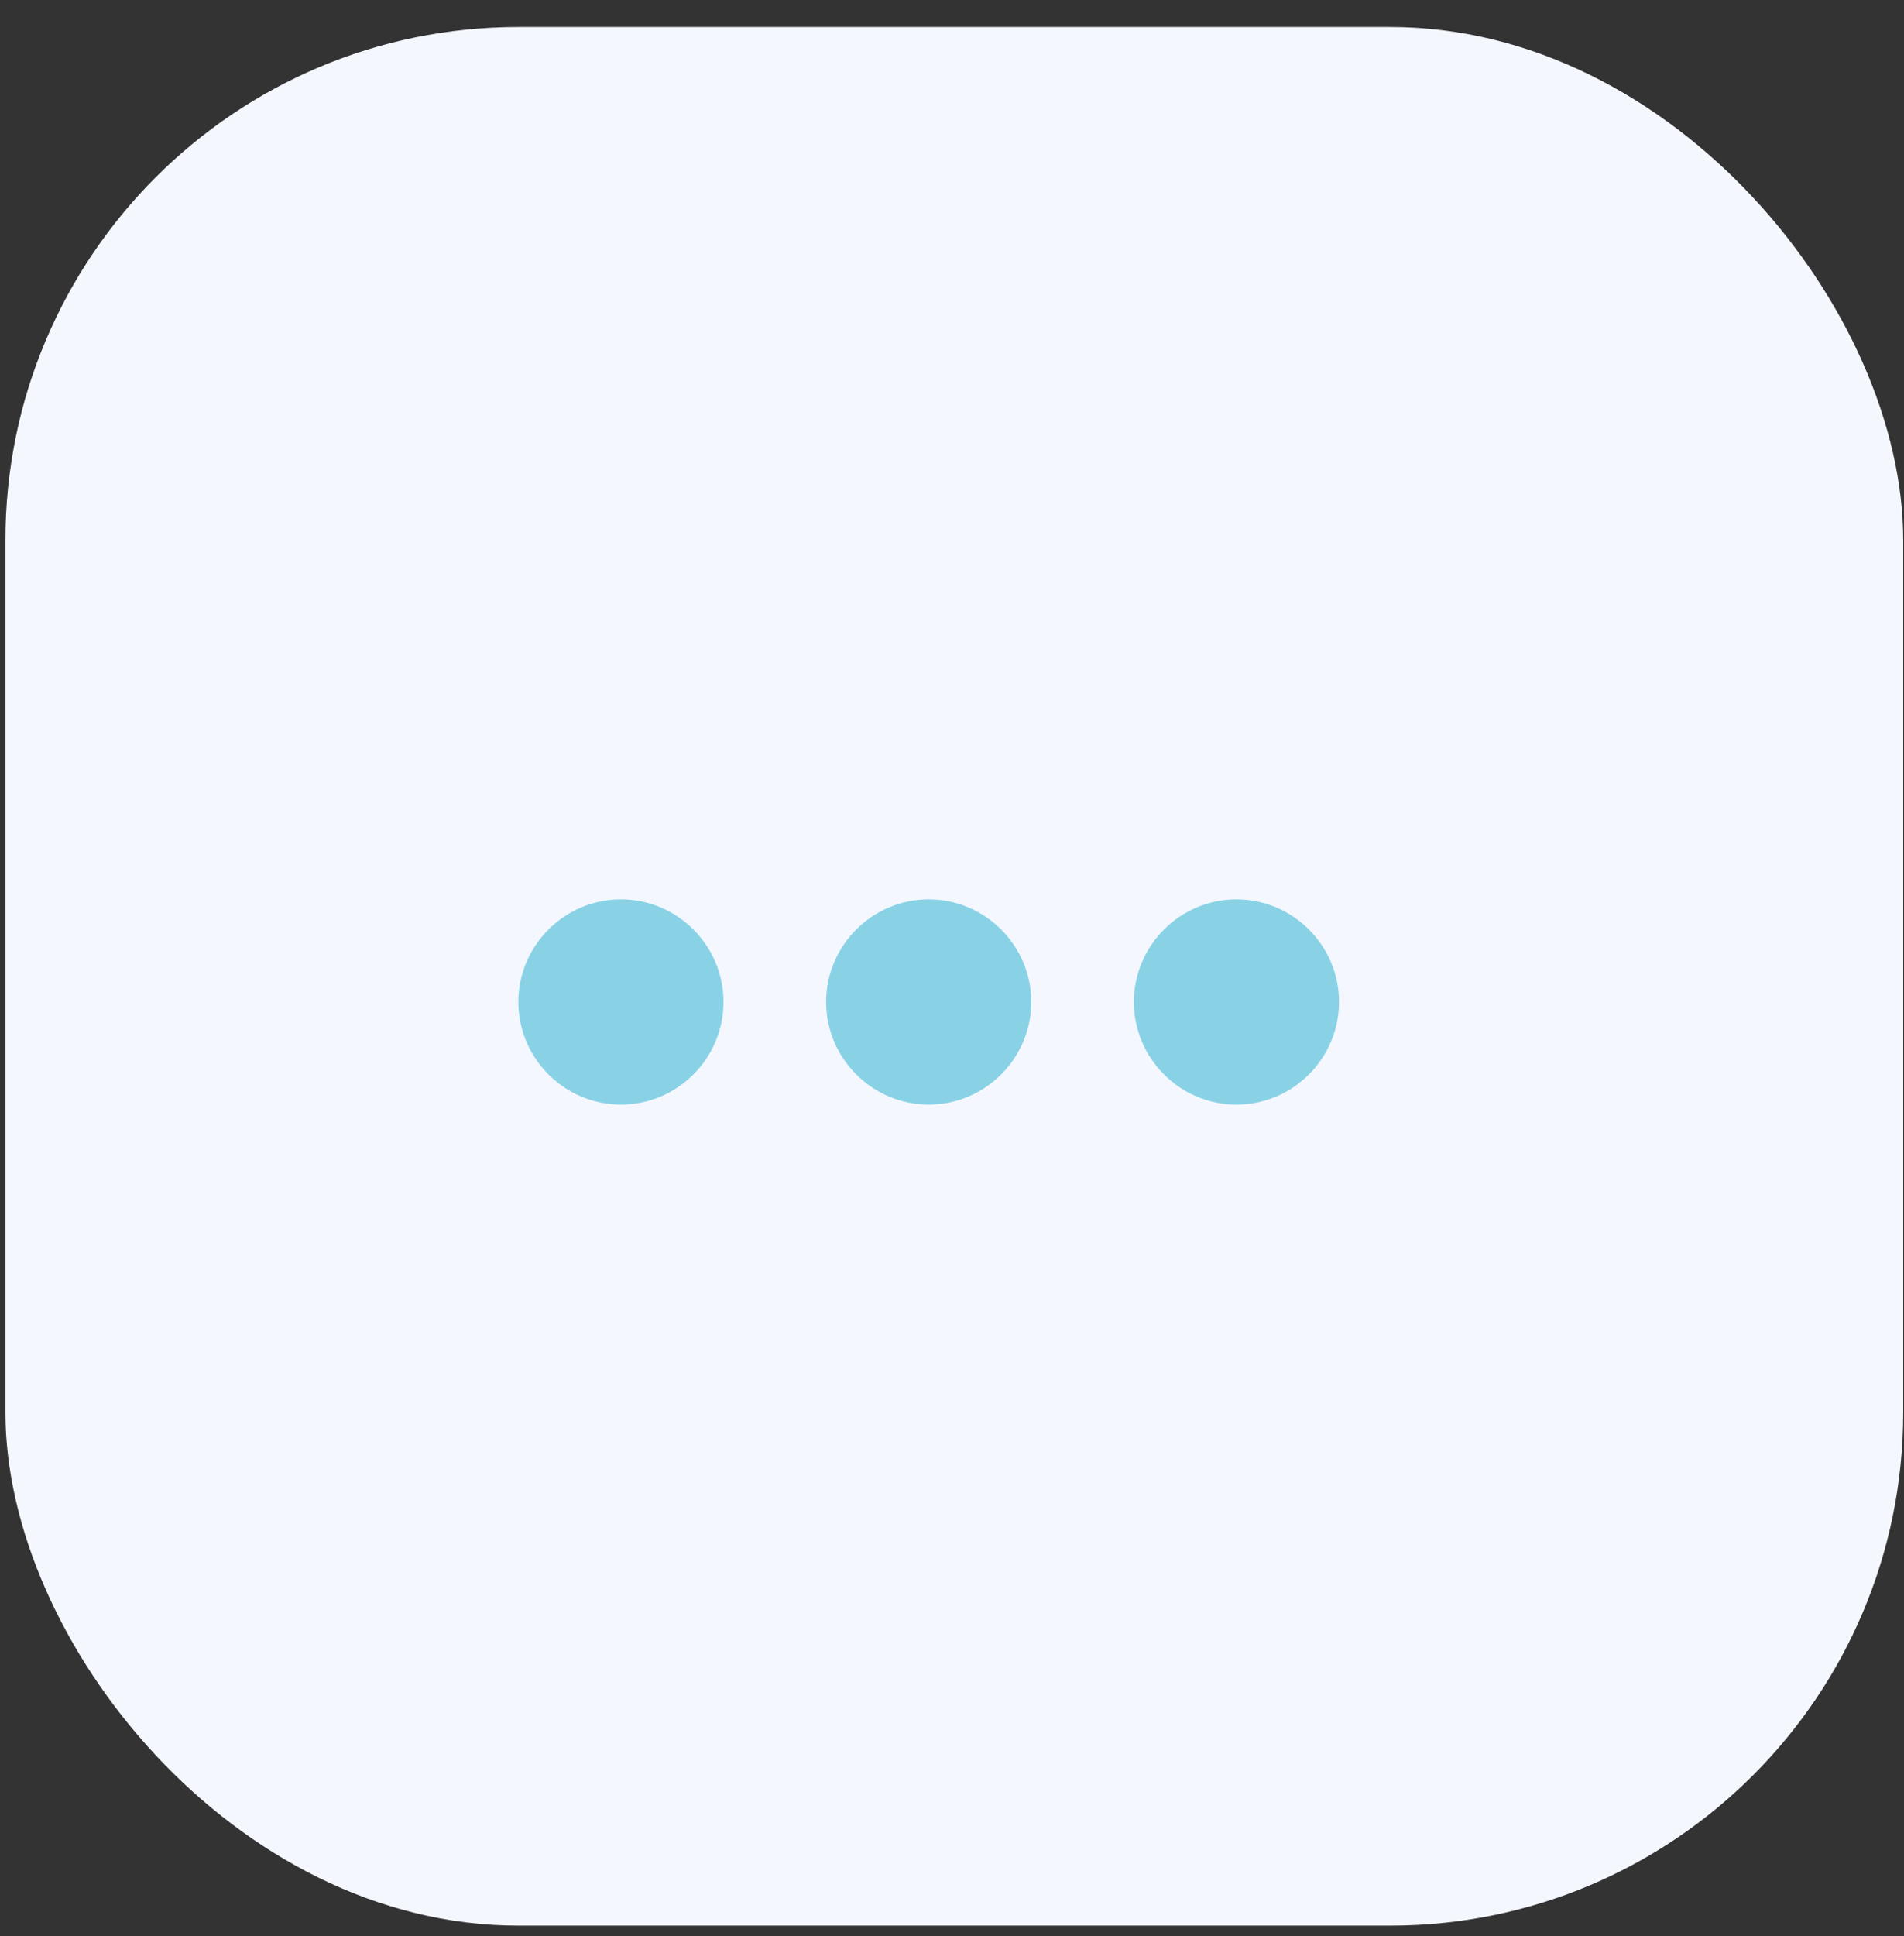 <svg width="61" height="62" viewBox="0 0 61 62" fill="none" xmlns="http://www.w3.org/2000/svg">
<rect x="0" y="0" width="61" height="62" fill="#333333" stroke="none"/>
<rect x="0.174" y="0.866" width="60.801" height="60.801" rx="16.433" fill="#F4F7FE"/>
<g clip-path="url(#clip0_386_422)">
<path d="M19.894 28.802C18.086 28.802 16.607 30.28 16.607 32.088C16.607 33.896 18.086 35.375 19.894 35.375C21.702 35.375 23.18 33.896 23.18 32.088C23.18 30.28 21.702 28.802 19.894 28.802ZM39.613 28.802C37.806 28.802 36.327 30.28 36.327 32.088C36.327 33.896 37.806 35.375 39.613 35.375C41.421 35.375 42.9 33.896 42.9 32.088C42.9 30.28 41.421 28.802 39.613 28.802ZM29.754 28.802C27.946 28.802 26.467 30.28 26.467 32.088C26.467 33.896 27.946 35.375 29.754 35.375C31.561 35.375 33.04 33.896 33.04 32.088C33.04 30.28 31.561 28.802 29.754 28.802Z" fill="#89D2E6"/>
</g>
<defs>
<clipPath id="clip0_386_422">
<rect width="39.439" height="39.439" fill="white" transform="translate(10.034 12.369)"/>
</clipPath>
</defs>
</svg>

